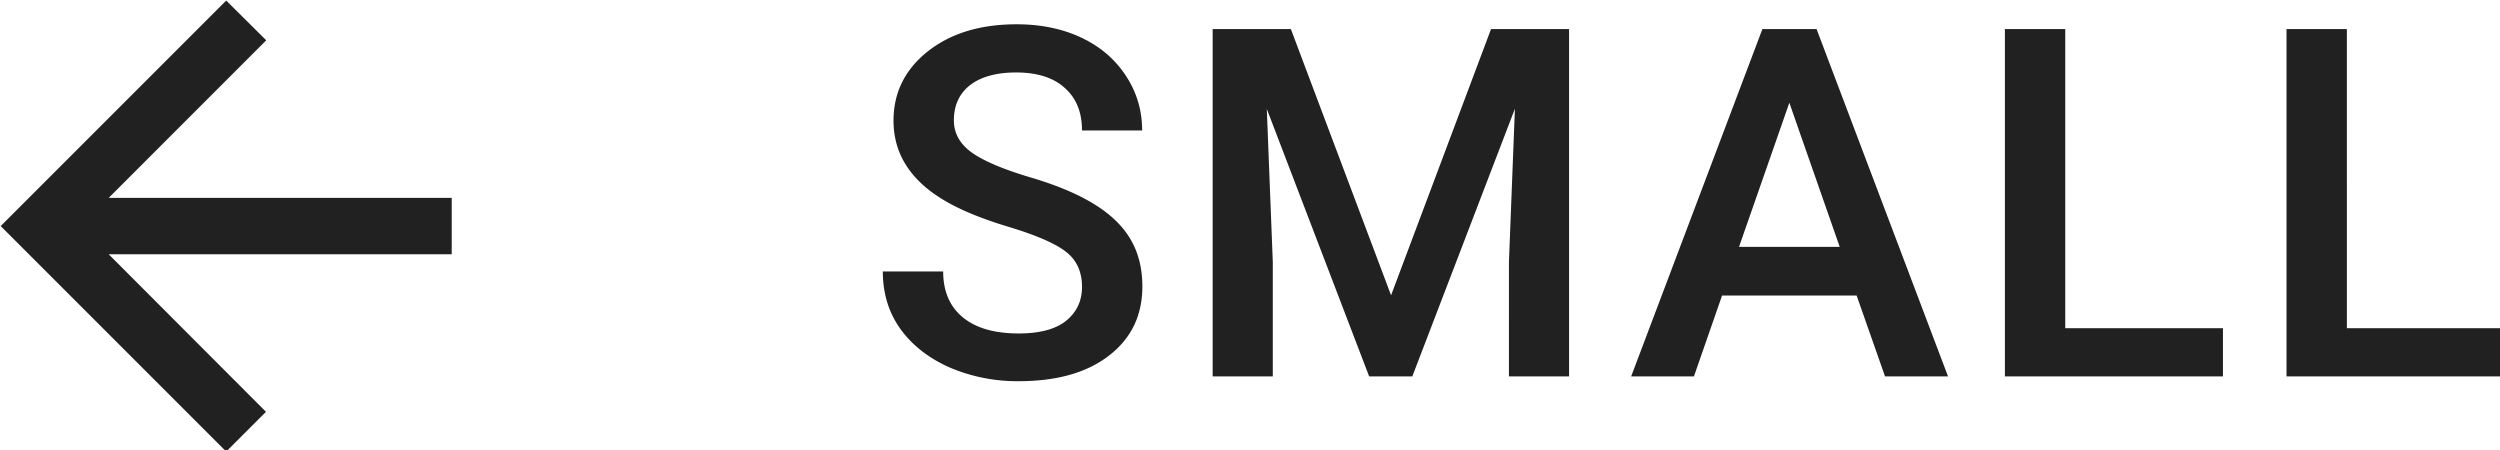 <?xml version="1.0" encoding="UTF-8" standalone="no"?>
<!-- Created with Inkscape (http://www.inkscape.org/) -->

<svg
   width="17.627mm"
   height="3.175mm"
   viewBox="0 0 17.627 3.175"
   version="1.1"
   id="svg13398"
   xml:space="preserve"
   xmlns="http://www.w3.org/2000/svg"
   xmlns:svg="http://www.w3.org/2000/svg"><defs
     id="defs13395" /><g
     id="New_Layer_1652821995.399909"
     style="display:inline"
     transform="translate(-174.175)"><path
       fill="#000000"
       fill-opacity="0.87"
       d="M 23,14.25 H 13.873 L 18.065,10.057 17,9 l -6,6 6,6 1.058,-1.058 -4.185,-4.192 H 23 Z m 16.77,2.37 c 0,-0.407 -0.144,-0.72 -0.432,-0.94 -0.283,-0.22 -0.797,-0.442 -1.542,-0.666 -0.745,-0.225 -1.337,-0.474 -1.777,-0.75 -0.843,-0.528 -1.264,-1.218 -1.264,-2.069 0,-0.745 0.303,-1.358 0.908,-1.84 0.61,-0.483 1.399,-0.724 2.368,-0.724 0.643,0 1.216,0.118 1.72,0.355 0.504,0.237 0.9,0.576 1.187,1.016 0.288,0.436 0.432,0.92 0.432,1.454 h -1.6 c 0,-0.483 -0.152,-0.86 -0.457,-1.13 -0.3,-0.275 -0.732,-0.413 -1.295,-0.413 -0.525,0 -0.933,0.112 -1.225,0.336 -0.288,0.225 -0.432,0.538 -0.432,0.94 0,0.338 0.157,0.622 0.47,0.85 0.313,0.225 0.83,0.445 1.549,0.66 0.72,0.212 1.297,0.456 1.733,0.73 0.436,0.271 0.755,0.585 0.958,0.94 0.203,0.351 0.305,0.764 0.305,1.238 0,0.77 -0.296,1.384 -0.889,1.84 -0.588,0.454 -1.388,0.68 -2.4,0.68 A 4.572,4.572 0 0 1 36.241,18.759 C 35.682,18.509 35.246,18.166 34.933,17.73 34.624,17.295 34.47,16.787 34.47,16.207 h 1.606 c 0,0.525 0.173,0.931 0.52,1.219 0.347,0.288 0.844,0.431 1.492,0.431 0.559,0 0.977,-0.112 1.257,-0.336 0.283,-0.229 0.425,-0.529 0.425,-0.901 z m 5.557,-6.862 2.666,7.084 2.66,-7.084 h 2.076 V 19 h -1.6 V 15.953 L 51.288,11.878 48.558,19 H 47.41 l -2.723,-7.116 0.159,4.07 V 19 h -1.6 V 9.758 h 2.082 z m 15.053,7.09 H 56.8 L 56.051,19 h -1.67 l 3.492,-9.242 h 1.441 L 62.812,19 h -1.676 z m -3.129,-1.295 h 2.679 l -1.34,-3.834 z m 8.68,2.165 h 4.196 V 19 H 64.325 V 9.758 h 1.606 z m 7.493,0 H 77.62 V 19 H 71.818 V 9.758 h 1.606 z"
       id="path13442"
       transform="matrix(0.265,0,0,0.265,171.265,-2.381)" /></g></svg>
